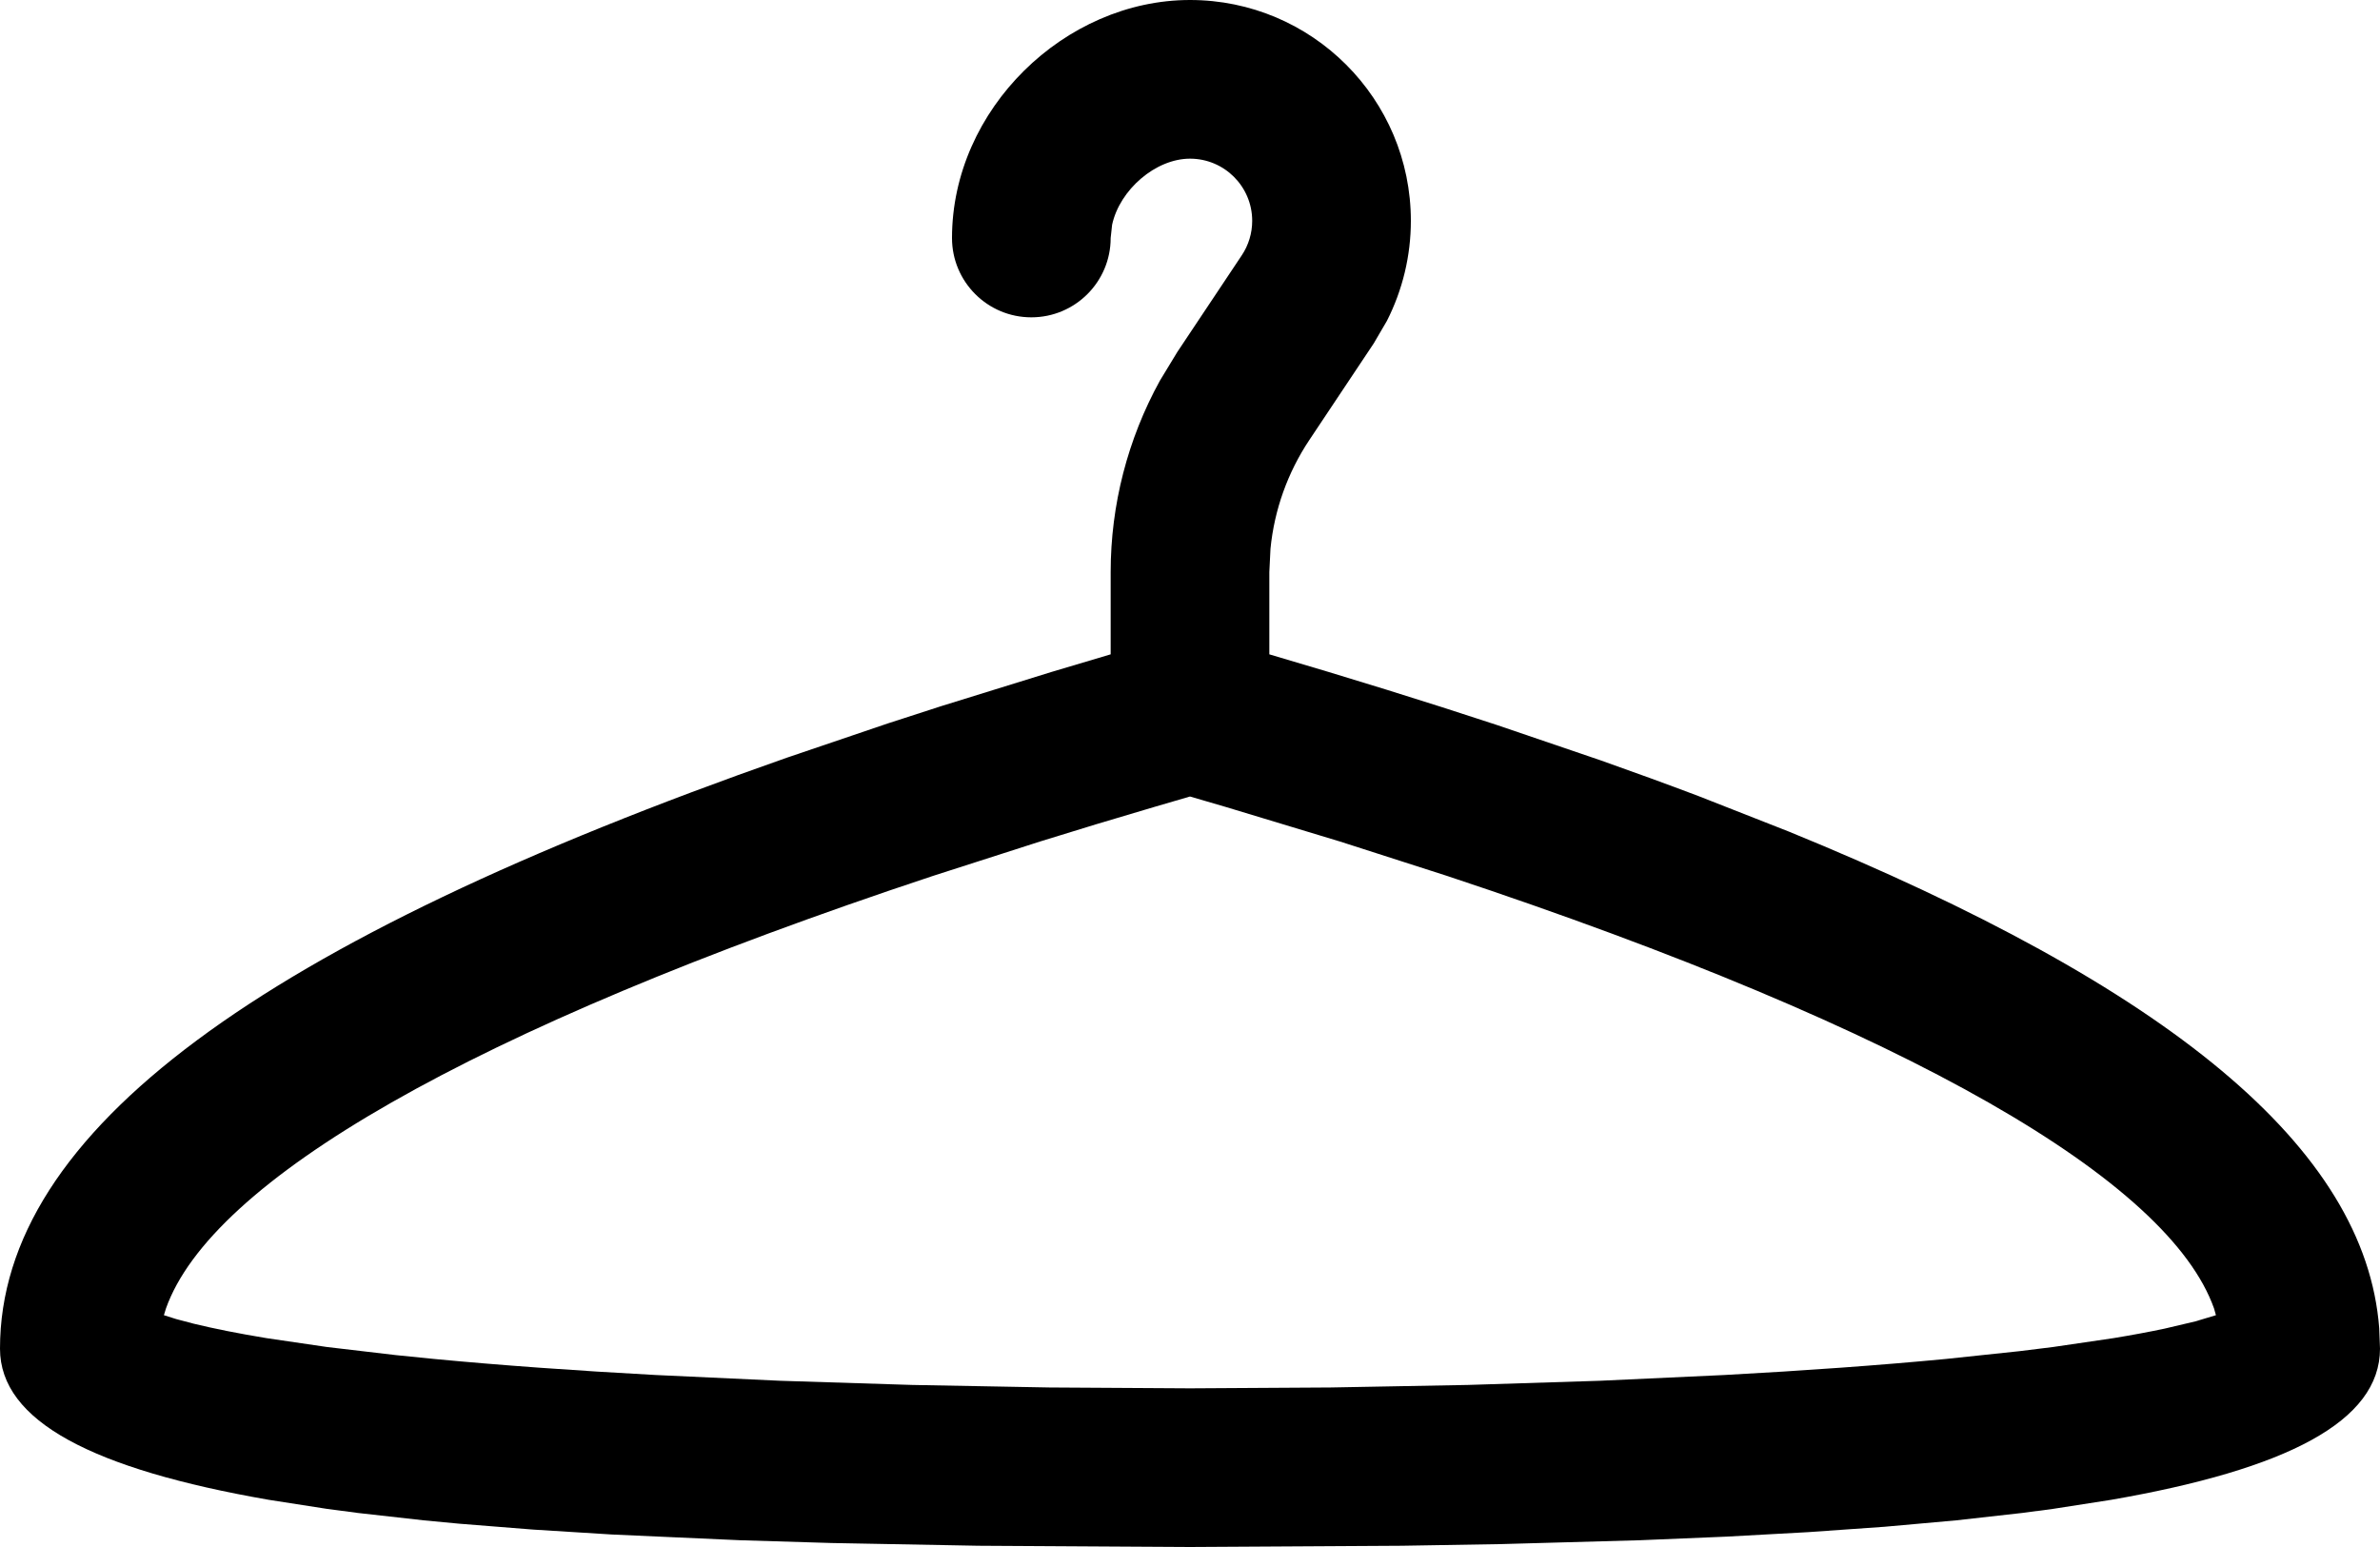 <?xml version="1.0" encoding="UTF-8"?>
<svg width="120px" height="78px" viewBox="0 0 120 78" version="1.1" xmlns="http://www.w3.org/2000/svg" xmlns:xlink="http://www.w3.org/1999/xlink">
    <title>08-hanger</title>
    <g id="Page-1" stroke="none" stroke-width="1" fill="none" fill-rule="evenodd">
        <g id="icons" transform="translate(-772, -796)" fill="#000000" fill-rule="nonzero">
            <g id="08-hanger" transform="translate(772, 796)">
                <path d="M60,0 C66.15,0 71.136,4.986 71.136,11.136 C71.136,12.895 70.719,14.622 69.928,16.179 L69.265,17.313 L66.015,22.188 C64.92,23.831 64.251,25.713 64.058,27.666 L64,28.844 L64,32.992 C68.038,34.177 71.858,35.362 75.46,36.55 L80.699,38.335 C82.39,38.932 84.027,39.529 85.61,40.127 L90.193,41.928 C109.345,49.751 119.27,57.869 119.961,66.974 L120,68 C120,71.667 115.294,74.083 106.453,75.62 L103.525,76.076 C103.014,76.148 102.492,76.217 101.959,76.283 L98.625,76.657 L95.027,76.979 L91.168,77.251 L87.052,77.477 L82.683,77.659 L75.664,77.854 L70.68,77.937 L60,78 L49.32,77.937 L41.935,77.799 L37.317,77.659 L30.858,77.37 L26.87,77.121 L23.141,76.824 C22.541,76.771 21.952,76.715 21.375,76.657 L18.041,76.283 C17.508,76.217 16.986,76.148 16.475,76.076 L13.547,75.62 C4.706,74.083 0,71.667 0,68 C0,57.008 13.243,47.467 39.668,38.205 L44.777,36.471 C45.654,36.182 46.545,35.894 47.448,35.606 L53.02,33.879 L56,32.992 L56,28.844 C56,25.46 56.859,22.14 58.483,19.192 L59.359,17.75 L62.609,12.875 C62.953,12.36 63.136,11.755 63.136,11.136 C63.136,9.404 61.732,8 60,8 C58.266,8 56.454,9.568 56.073,11.332 L56,12 C56,14.209 54.209,16 52,16 C49.791,16 48,14.209 48,12 C48,5.507 53.688,0 60,0 Z M60,40.16 L58.187,40.69 C56.211,41.27 54.294,41.85 52.436,42.43 L47.035,44.165 C23.519,51.964 10.648,59.561 8.368,65.972 L8.264,66.312 L8.888,66.509 L9.764,66.74 C10.798,66.993 12.025,67.236 13.43,67.468 L16.475,67.915 L19.97,68.326 C20.589,68.392 21.225,68.456 21.879,68.518 C25.235,68.838 28.998,69.109 33.055,69.328 L39.345,69.619 L45.99,69.829 L52.903,69.957 L60,70 L67.097,69.957 L74.01,69.829 L80.655,69.619 L86.945,69.328 C91.002,69.109 94.765,68.838 98.121,68.518 L101.832,68.125 C102.415,68.056 102.98,67.986 103.525,67.915 L106.57,67.468 C107.507,67.314 108.364,67.154 109.138,66.99 L110.691,66.624 L111.728,66.312 L111.632,65.972 C109.352,59.561 96.481,51.964 72.965,44.165 L67.564,42.43 L61.813,40.69 L60,40.16 Z" id="Path-16"></path>
            </g>
        </g>
    </g>
</svg>